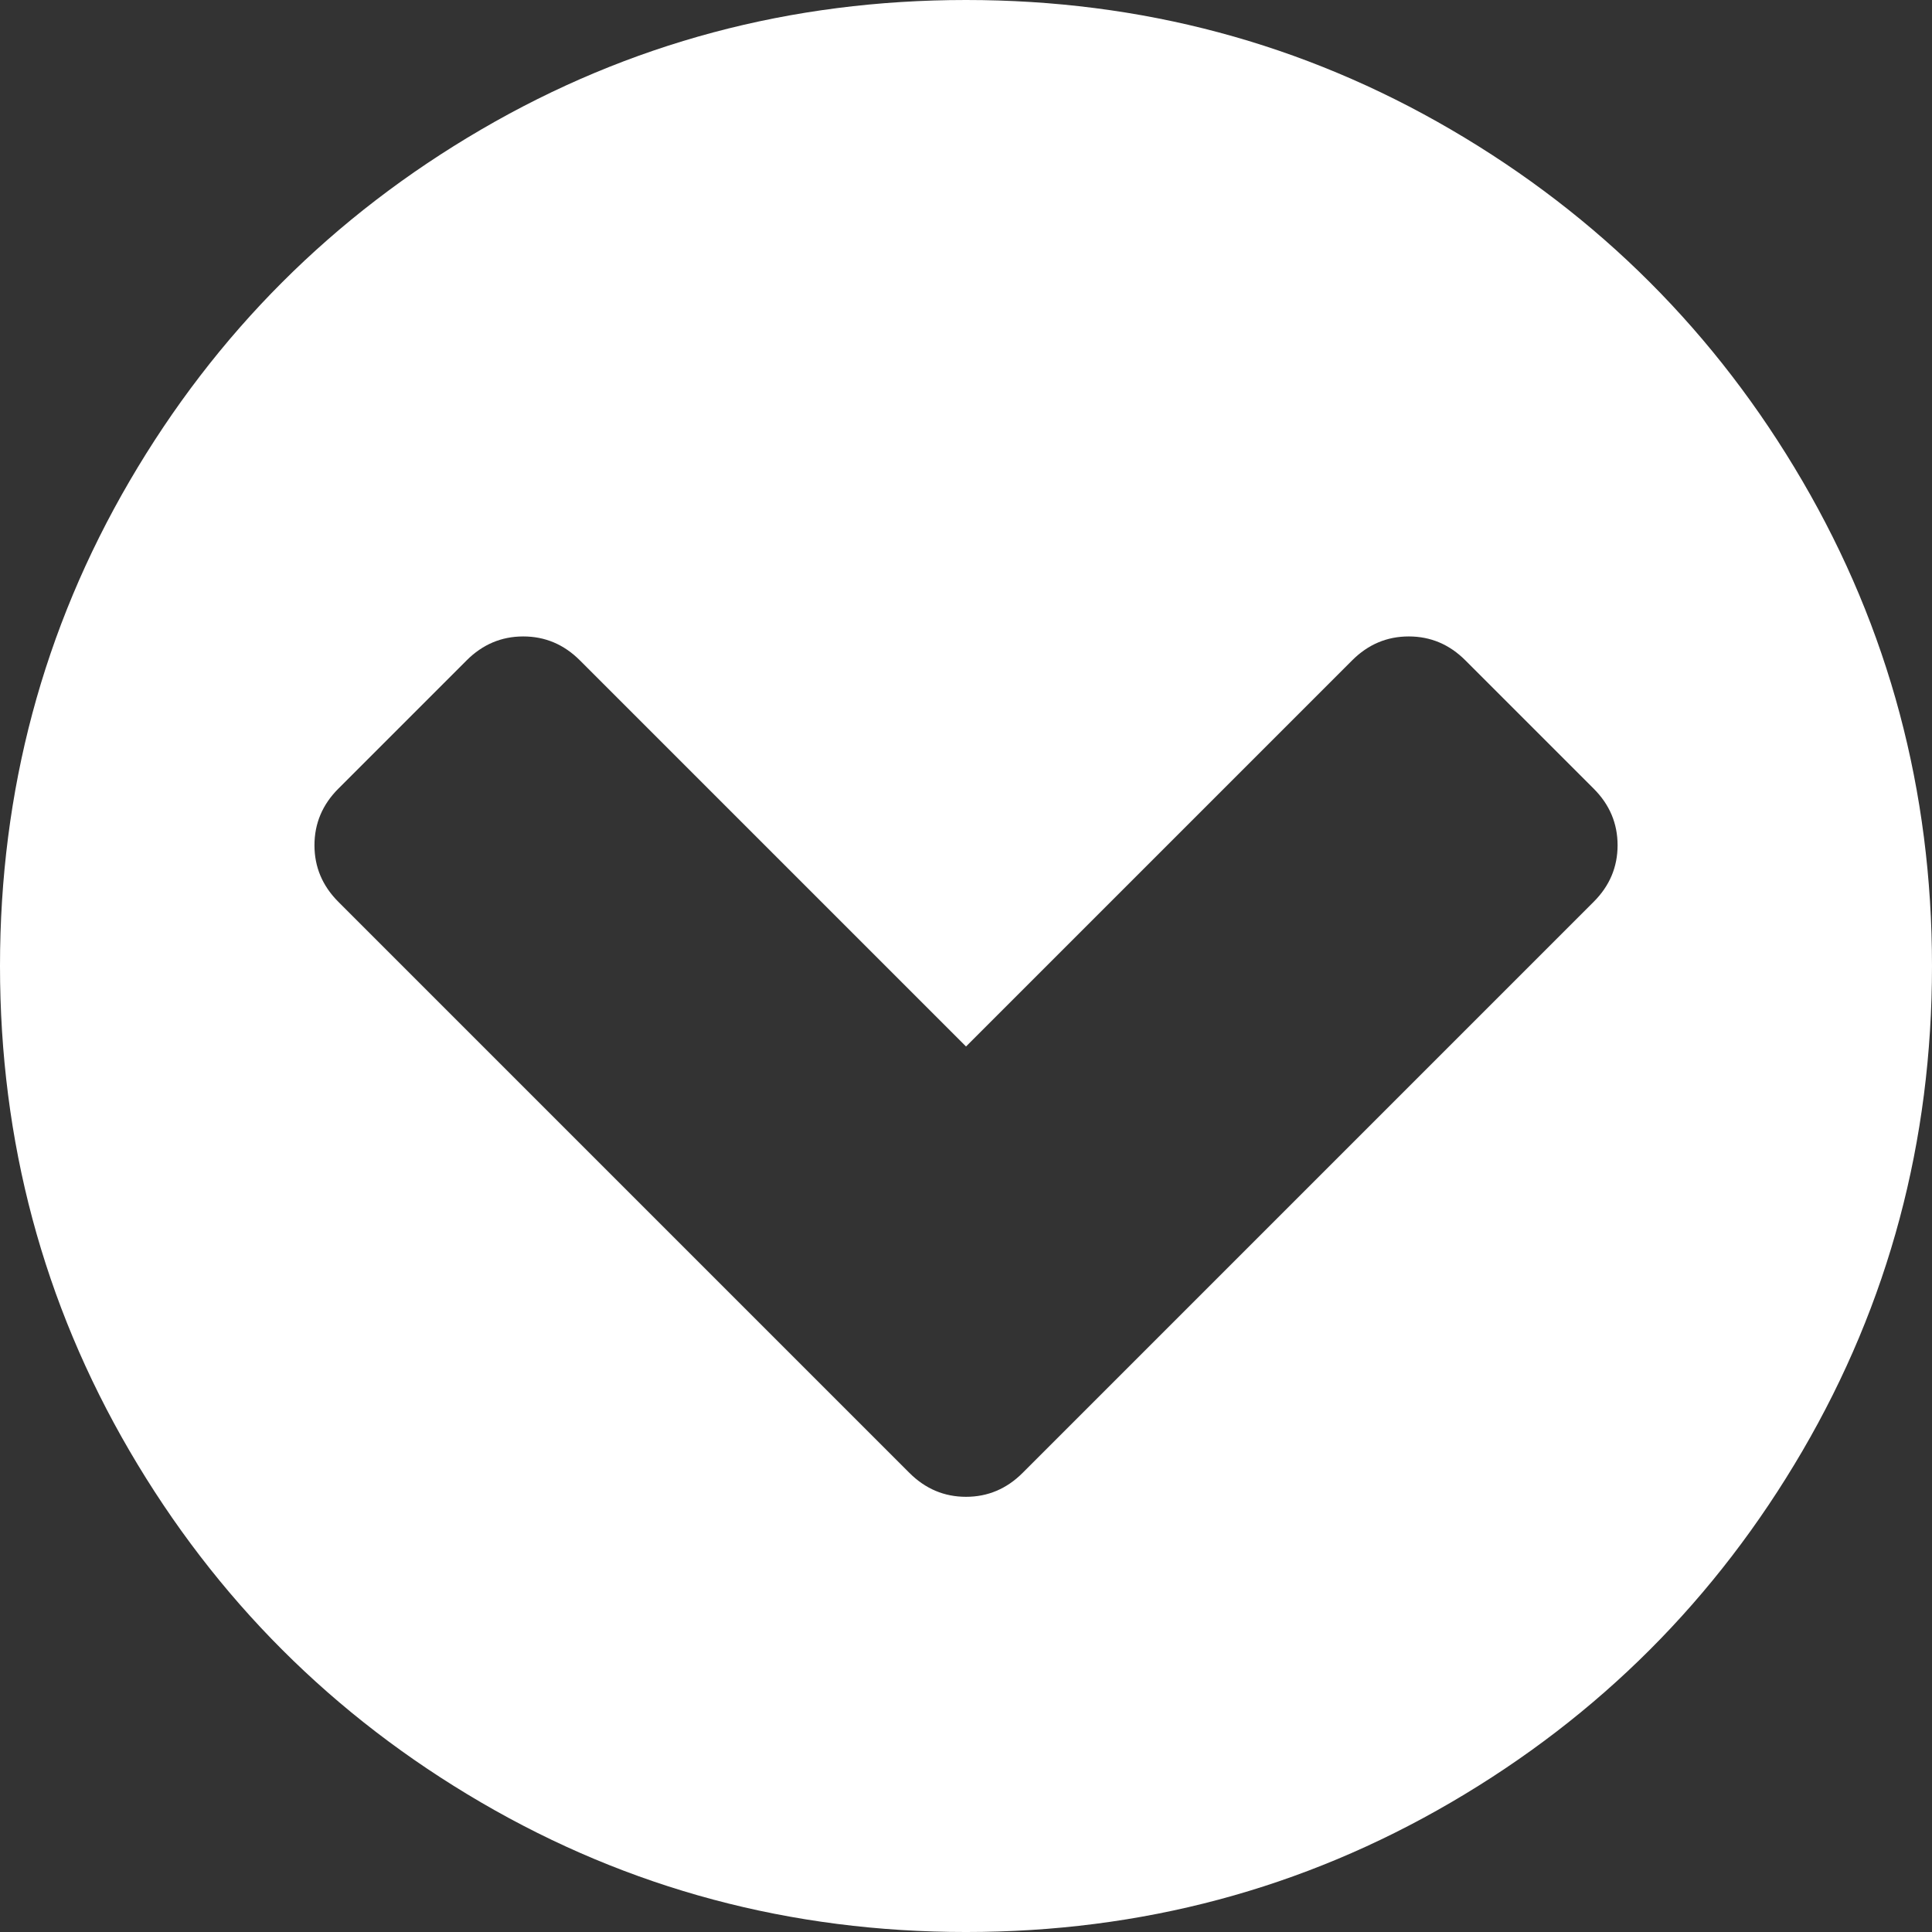 <?xml version="1.0" encoding="UTF-8" standalone="no"?>
<svg
   xmlns:dc="http://purl.org/dc/elements/1.1/"
   xmlns:cc="http://creativecommons.org/ns#"
   xmlns:rdf="http://www.w3.org/1999/02/22-rdf-syntax-ns#"
   xmlns:svg="http://www.w3.org/2000/svg"
   xmlns="http://www.w3.org/2000/svg"
   xml:space="preserve"
   style="enable-background:new 0 0 438.533 438.533;"
   viewBox="0 0 438.533 438.533"
   height="438.533px"
   width="438.533px"
   y="0px"
   x="0px"
   id="Capa_1"
   version="1.1"><rect x="0" y="0" width="438.533" height="438.533" fill="#333333" stroke="none"/><title
   id="title848">rule:fresh down chevron</title><defs
   id="defs39" />
<g
   id="g4">
	<path
   style="fill:#ffffff;fill-opacity:1"
   id="path2"
   d="M 409.133,109.203 C 389.525,75.611 362.928,49.014 329.335,29.407 295.736,9.801 259.058,0 219.273,0 179.492,0 142.803,9.801 109.21,29.407 75.615,49.011 49.018,75.608 29.41,109.203 9.801,142.8 0,179.489 0,219.267 c 0,39.78 9.804,76.463 29.407,110.062 19.607,33.592 46.204,60.189 79.799,79.798 33.597,19.605 70.283,29.407 110.063,29.407 39.78,0 76.47,-9.802 110.065,-29.407 33.593,-19.602 60.189,-46.206 79.795,-79.798 19.603,-33.596 29.403,-70.284 29.403,-110.062 0.001,-39.782 -9.8,-76.472 -29.399,-110.064 z m -47.4,95.502 -129.614,129.619 c -3.614,3.614 -7.9,5.428 -12.849,5.428 -4.948,0 -9.229,-1.813 -12.847,-5.428 L 76.804,204.705 c -3.617,-3.615 -5.426,-7.898 -5.426,-12.845 0,-4.949 1.809,-9.235 5.426,-12.851 l 29.119,-29.121 c 3.621,-3.618 7.9,-5.426 12.851,-5.426 4.948,0 9.231,1.809 12.847,5.426 l 87.65,87.65 87.65,-87.65 c 3.614,-3.618 7.898,-5.426 12.847,-5.426 4.949,0 9.233,1.809 12.847,5.426 l 29.123,29.121 c 3.621,3.616 5.428,7.902 5.428,12.851 -0.002,4.947 -1.809,9.23 -5.433,12.845 z" />
</g>
<g
   id="g6">
</g>
<g
   id="g8">
</g>
<g
   id="g10">
</g>
<g
   id="g12">
</g>
<g
   id="g14">
</g>
<g
   id="g16">
</g>
<g
   id="g18">
</g>
<g
   id="g20">
</g>
<g
   id="g22">
</g>
<g
   id="g24">
</g>
<g
   id="g26">
</g>
<g
   id="g28">
</g>
<g
   id="g30">
</g>
<g
   id="g32">
</g>
<g
   id="g34">
</g>
</svg>